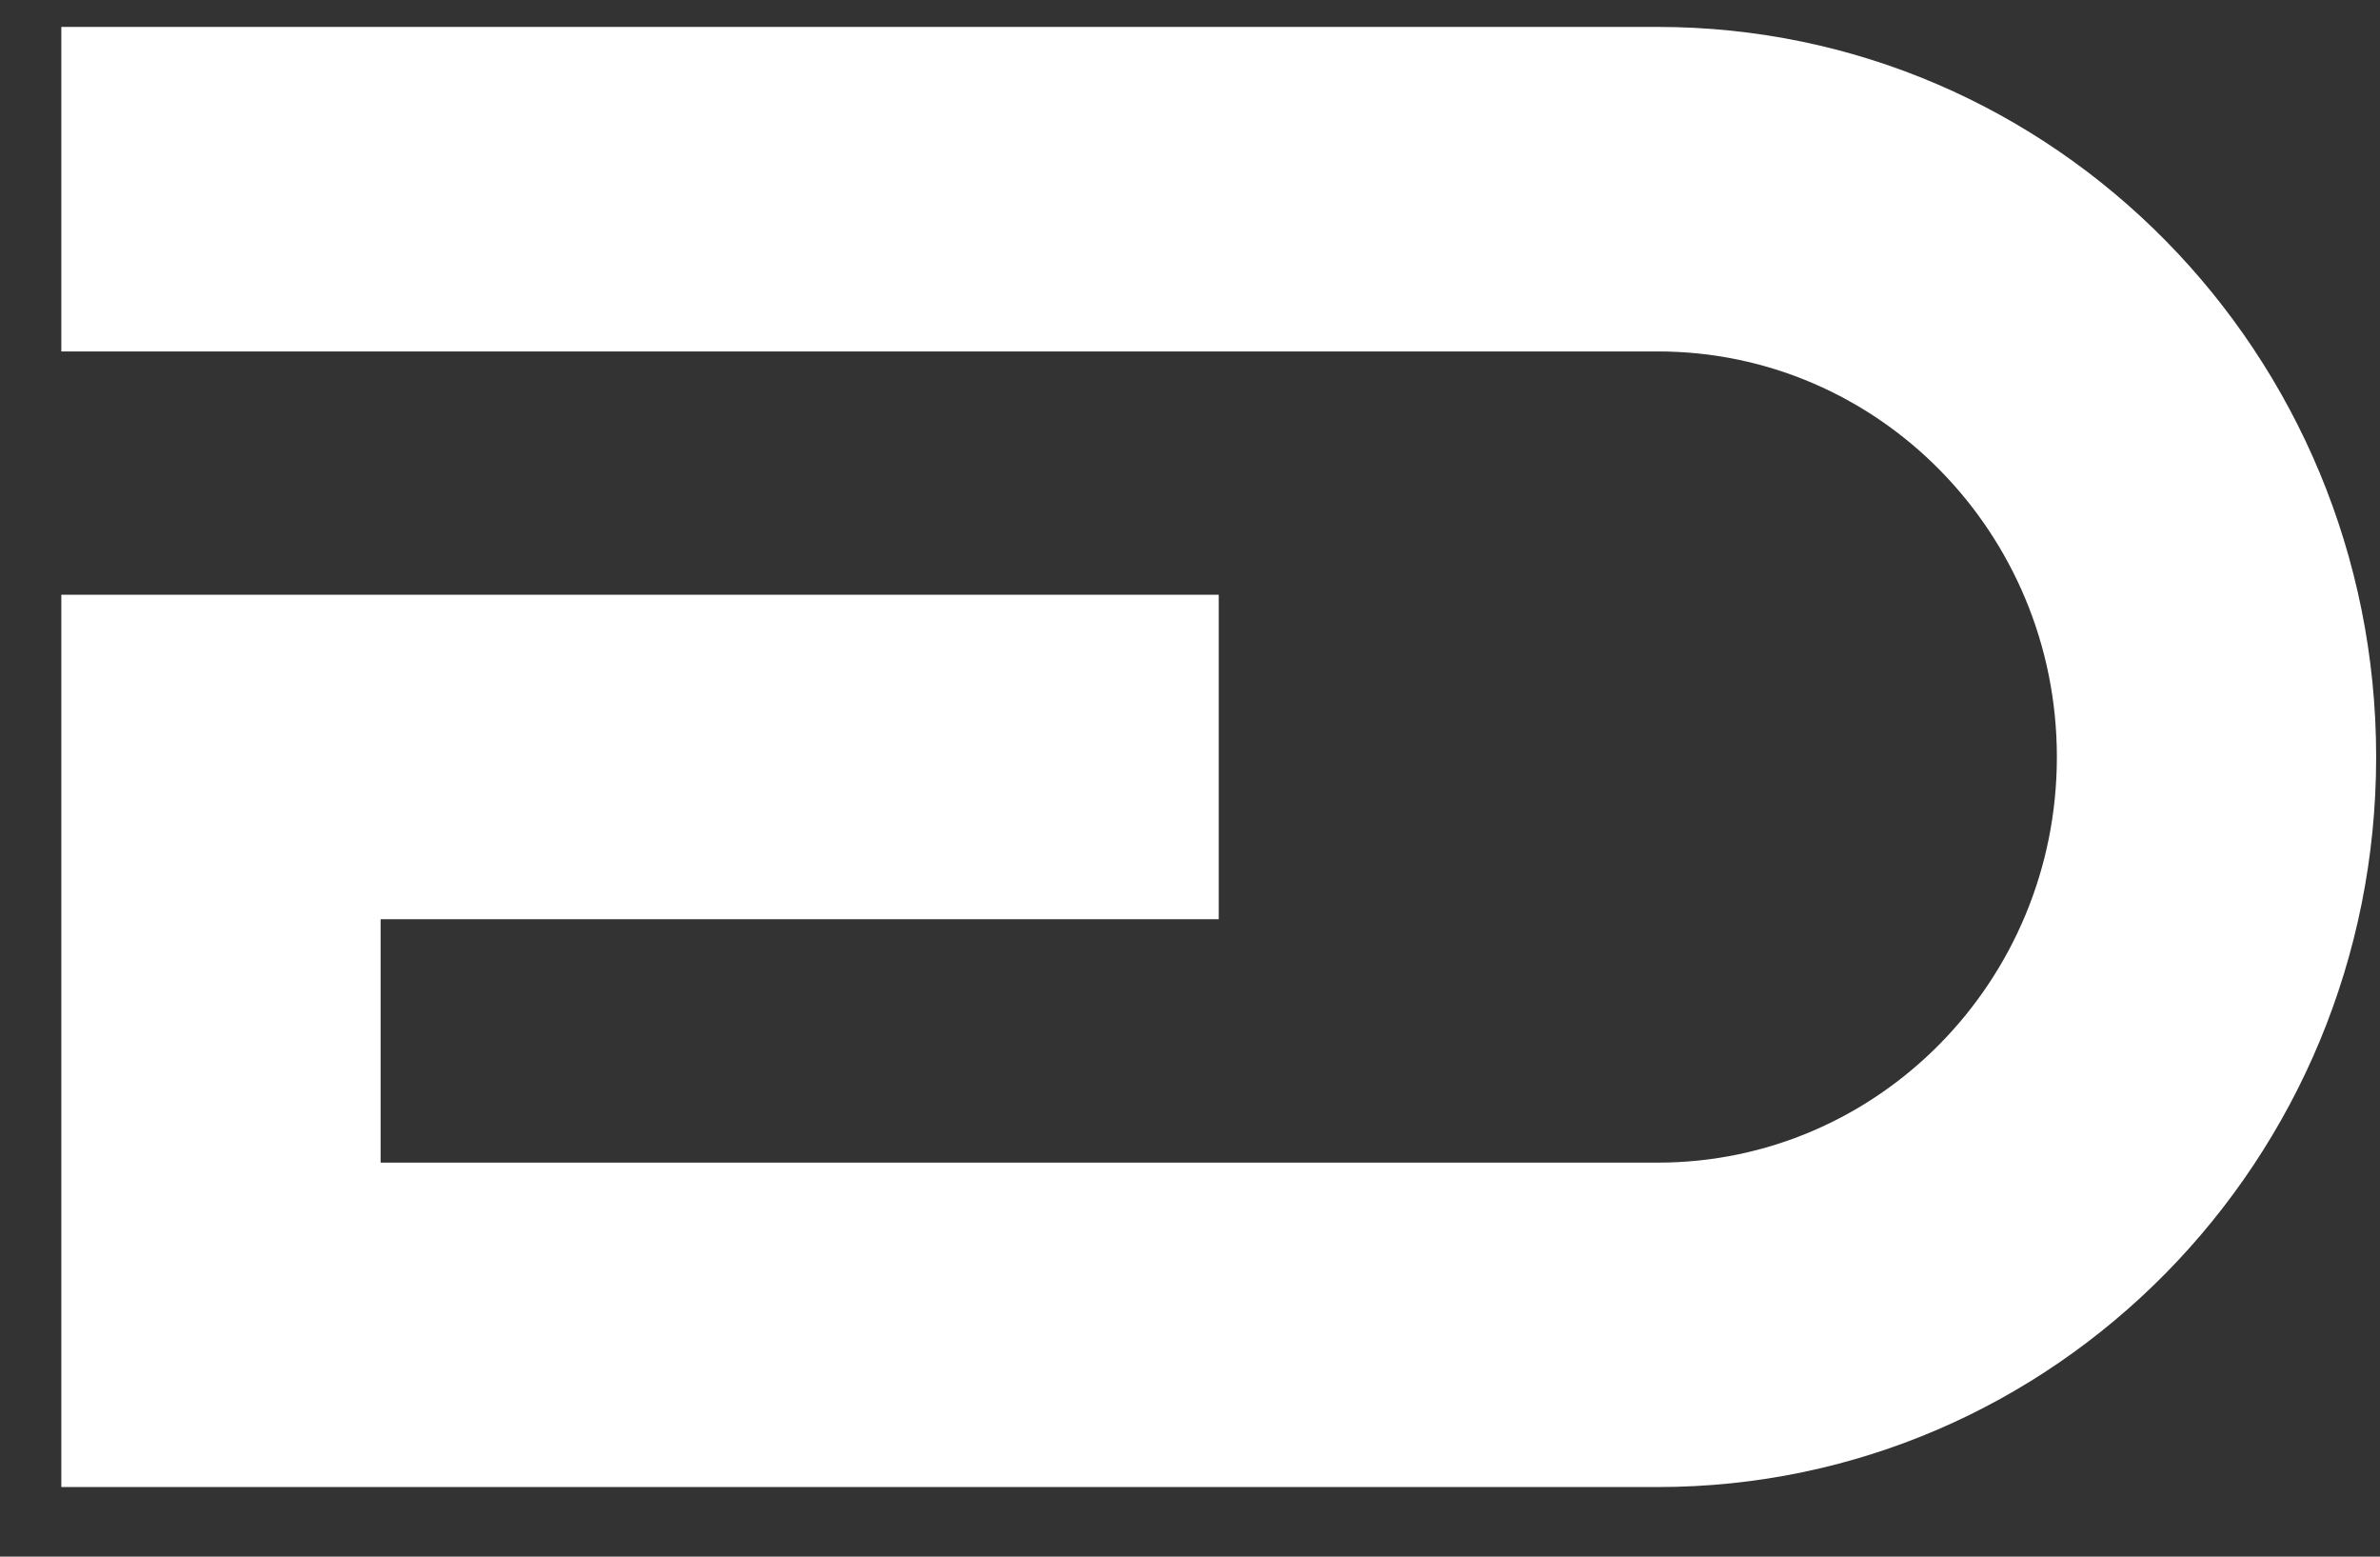 <svg width="26" height="17" viewBox="0 0 26 17" fill="none" xmlns="http://www.w3.org/2000/svg">
<rect x="0" y="0" width="26" height="17" fill="#333333" stroke="none"/>
<path d="M22.47 8.267C22.47 5.821 20.518 3.838 18.11 3.838L0.67 3.838L0.67 0.294L18.11 0.294C22.444 0.294 25.958 3.864 25.958 8.267C25.958 12.671 22.444 16.24 18.11 16.24L0.67 16.24L0.67 6.495H13.314V10.039L4.158 10.039L4.158 12.697L18.11 12.697C20.518 12.697 22.47 10.713 22.47 8.267Z" fill="white"/>
</svg>
